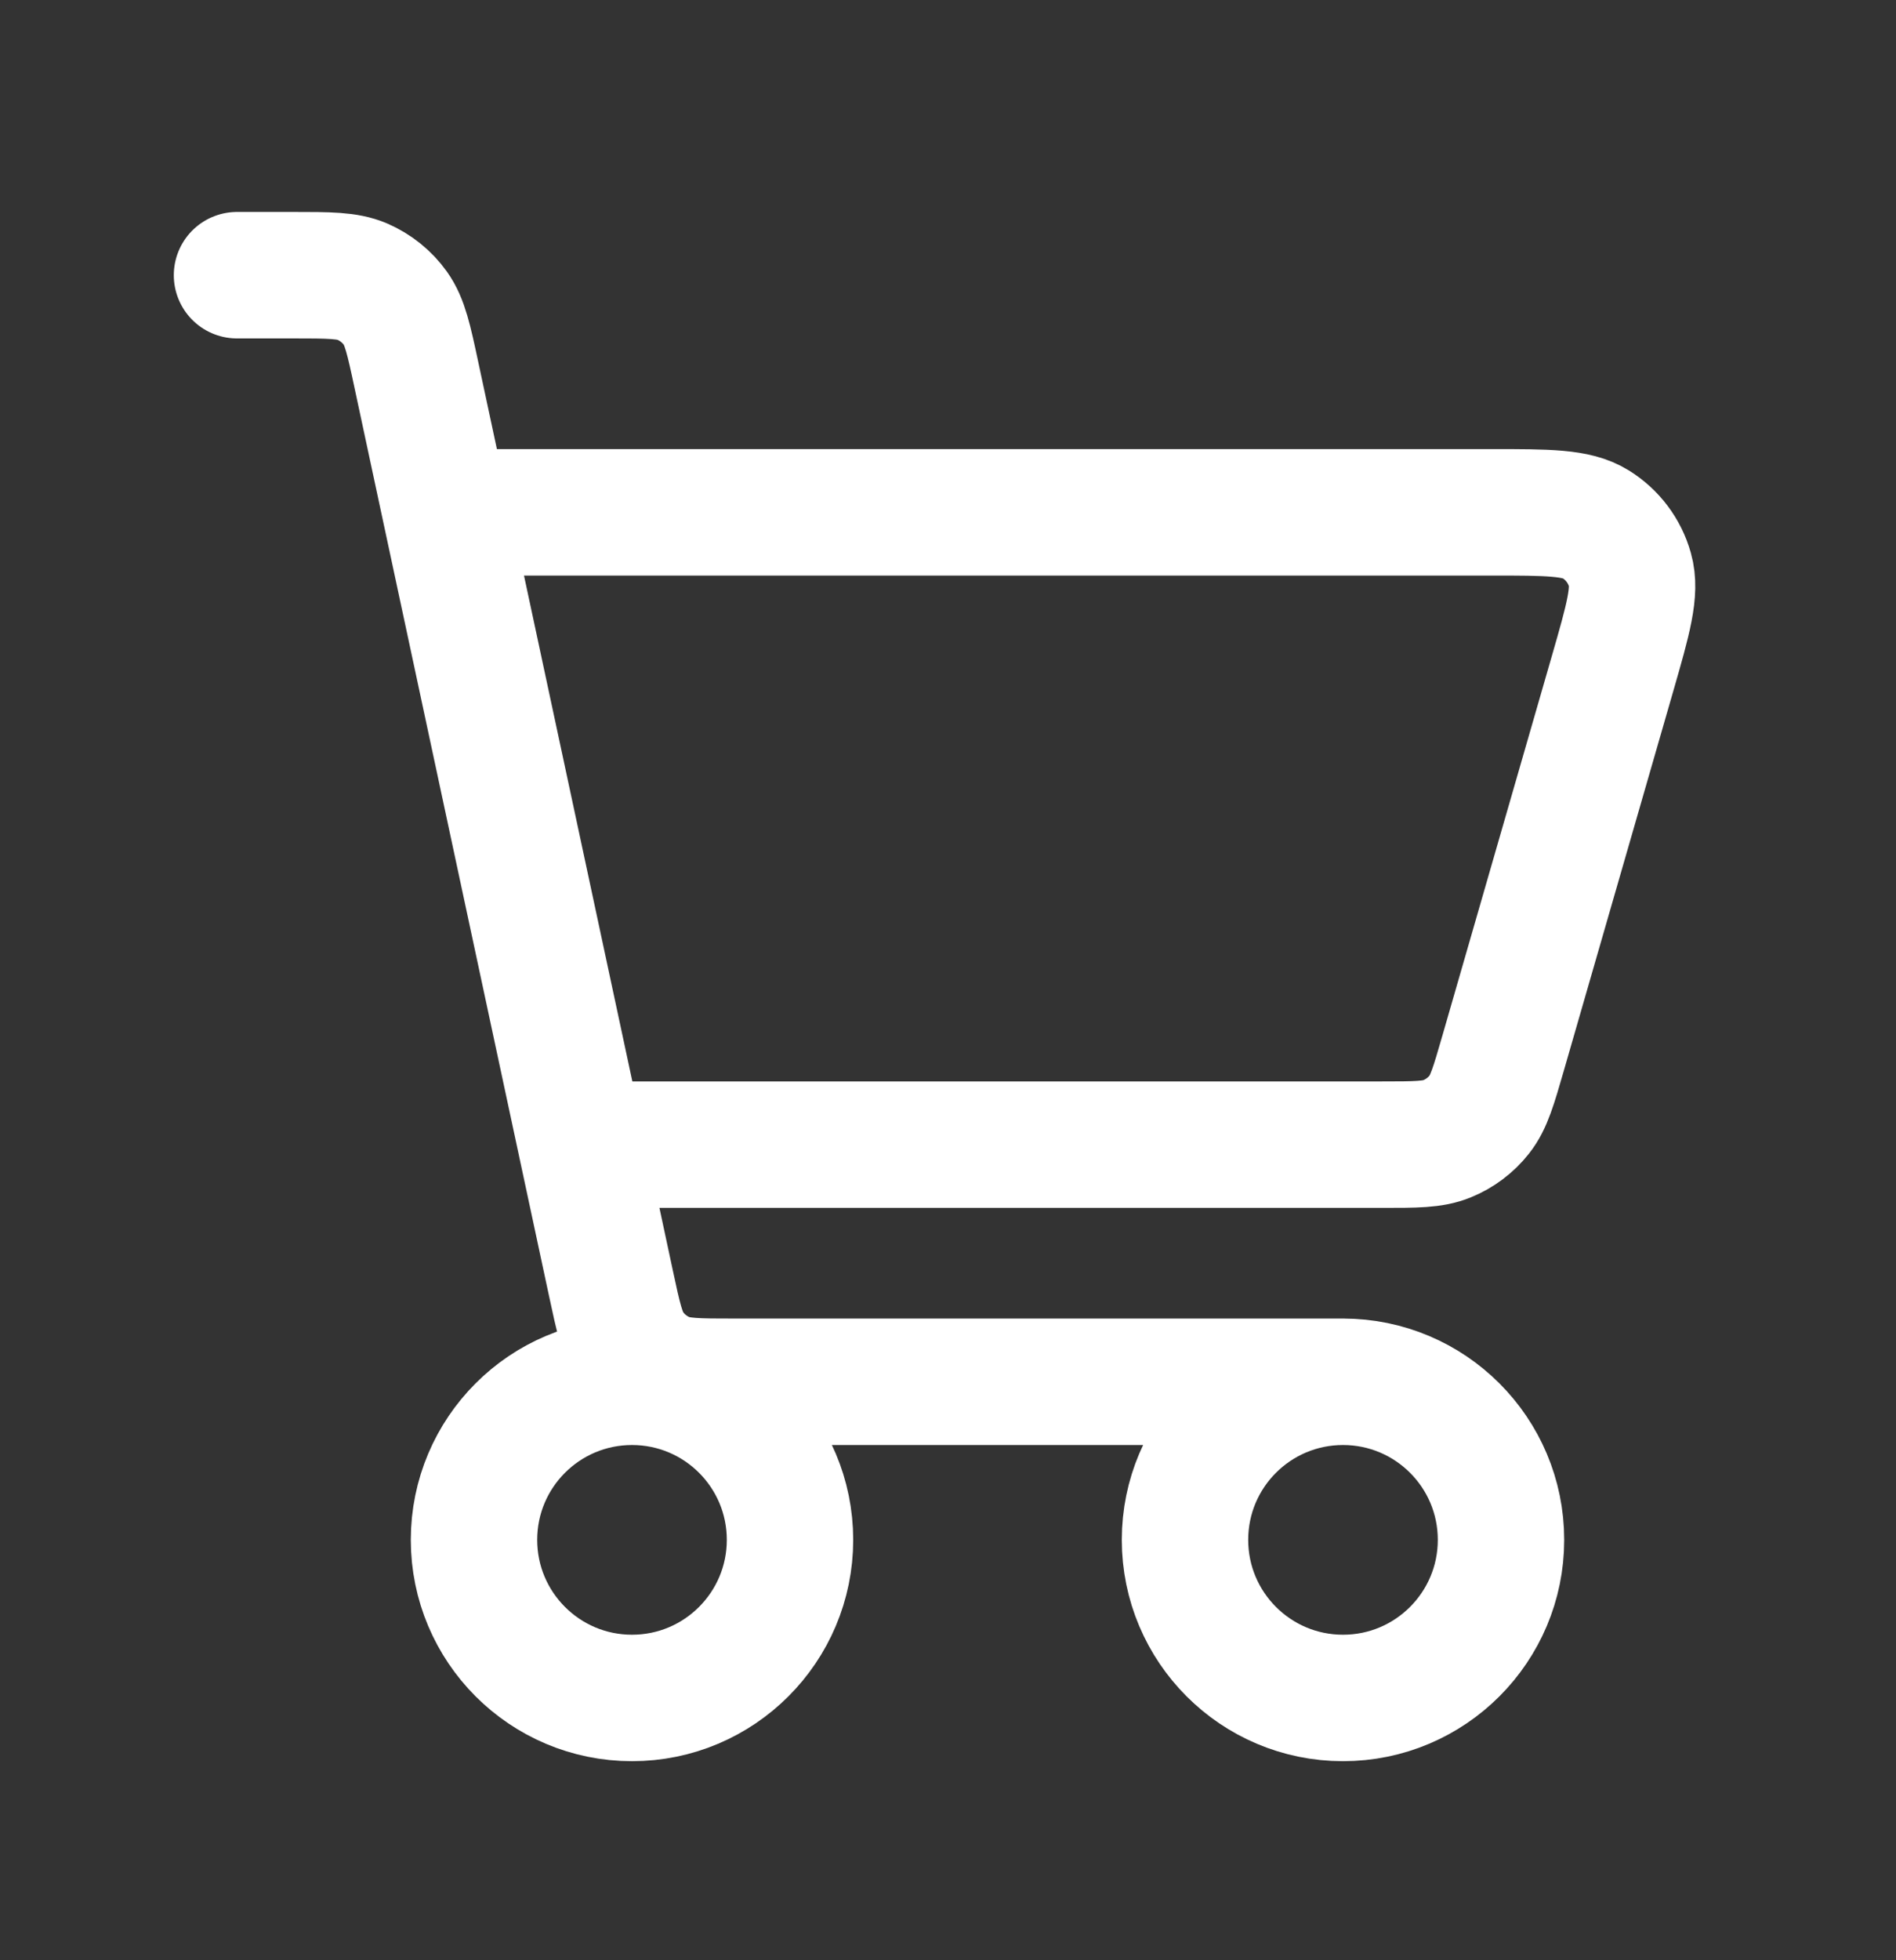 <svg width="30" height="31" viewBox="0 0 30 31" fill="none" xmlns="http://www.w3.org/2000/svg">
<rect x="0" y="0" width="30" height="31" fill="#333333" stroke="none"/>
<path d="M21.25 21.852C19.869 21.852 18.75 22.971 18.75 24.352C18.75 25.732 19.869 26.852 21.25 26.852C22.631 26.852 23.75 25.732 23.75 24.352C23.75 22.971 22.631 21.852 21.25 21.852ZM21.25 21.852H11.617C11.041 21.852 10.752 21.852 10.515 21.749C10.306 21.659 10.124 21.513 9.992 21.327C9.844 21.119 9.784 20.841 9.666 20.29L6.589 5.932C6.469 5.369 6.407 5.087 6.257 4.876C6.125 4.691 5.943 4.545 5.734 4.454C5.497 4.352 5.21 4.352 4.633 4.352H3.75M7.5 8.102H23.591C24.494 8.102 24.944 8.102 25.247 8.29C25.512 8.454 25.707 8.712 25.791 9.013C25.888 9.356 25.764 9.789 25.514 10.656L23.783 16.656C23.633 17.174 23.559 17.433 23.407 17.625C23.273 17.795 23.096 17.928 22.896 18.009C22.67 18.102 22.401 18.102 21.865 18.102H9.663M10 26.852C8.619 26.852 7.5 25.732 7.5 24.352C7.5 22.971 8.619 21.852 10 21.852C11.381 21.852 12.5 22.971 12.5 24.352C12.5 25.732 11.381 26.852 10 26.852Z" stroke="white" stroke-width="2" stroke-linecap="round" stroke-linejoin="round"/>
</svg>

